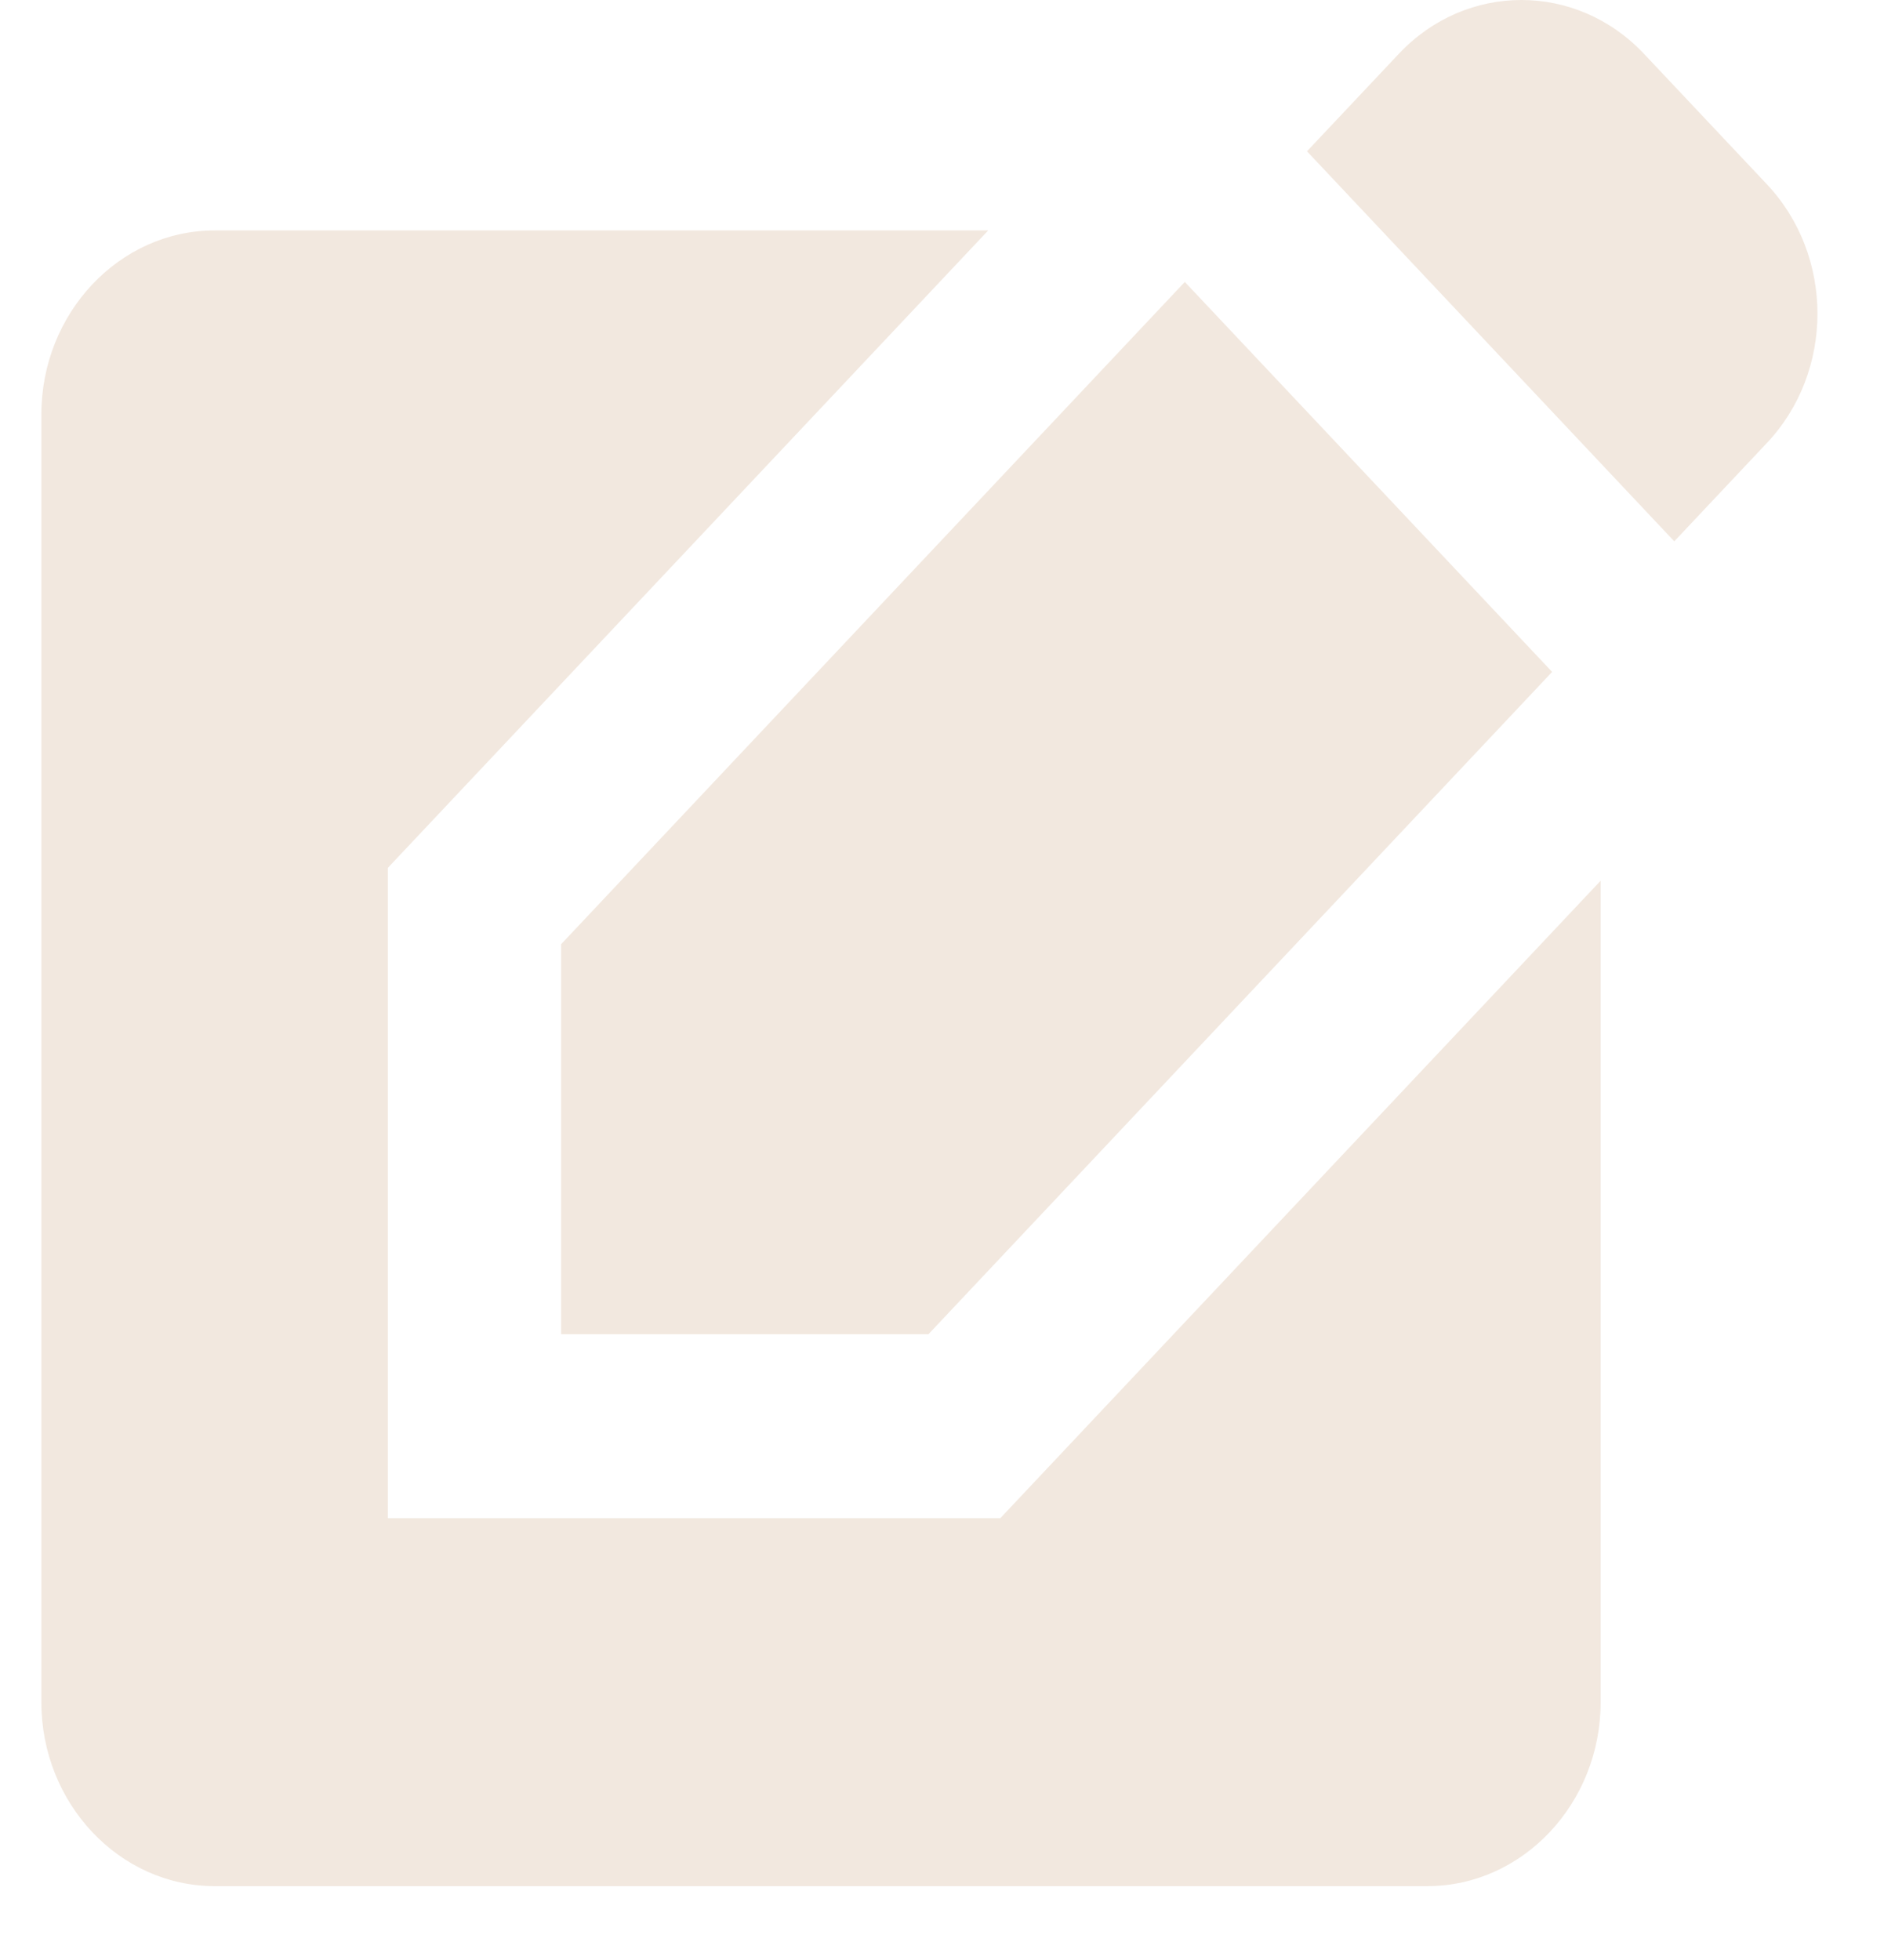 <svg width="25" height="26" viewBox="0 0 25 26" fill="none" xmlns="http://www.w3.org/2000/svg">
<path d="M5.147 20.139V11.512L13.113 3.057H2.848C1.583 3.057 0.549 4.155 0.549 5.497V22.58C0.549 23.922 1.583 25.02 2.848 25.02H18.941C20.206 25.02 21.24 23.922 21.24 22.58V11.683L13.274 20.139H5.147Z" fill="#F2E8DF"/>
<path d="M7.446 17.699H12.32L20.596 8.913L15.722 3.74L7.446 12.525V17.699Z" fill="#F2E8DF"/>
<path d="M23.436 2.434L21.815 0.714C20.918 -0.238 19.458 -0.238 18.562 0.714L17.343 2.007L22.217 7.181L23.436 5.887C24.344 4.936 24.344 3.386 23.436 2.434Z" fill="#F2E8DF"/>
</svg>
